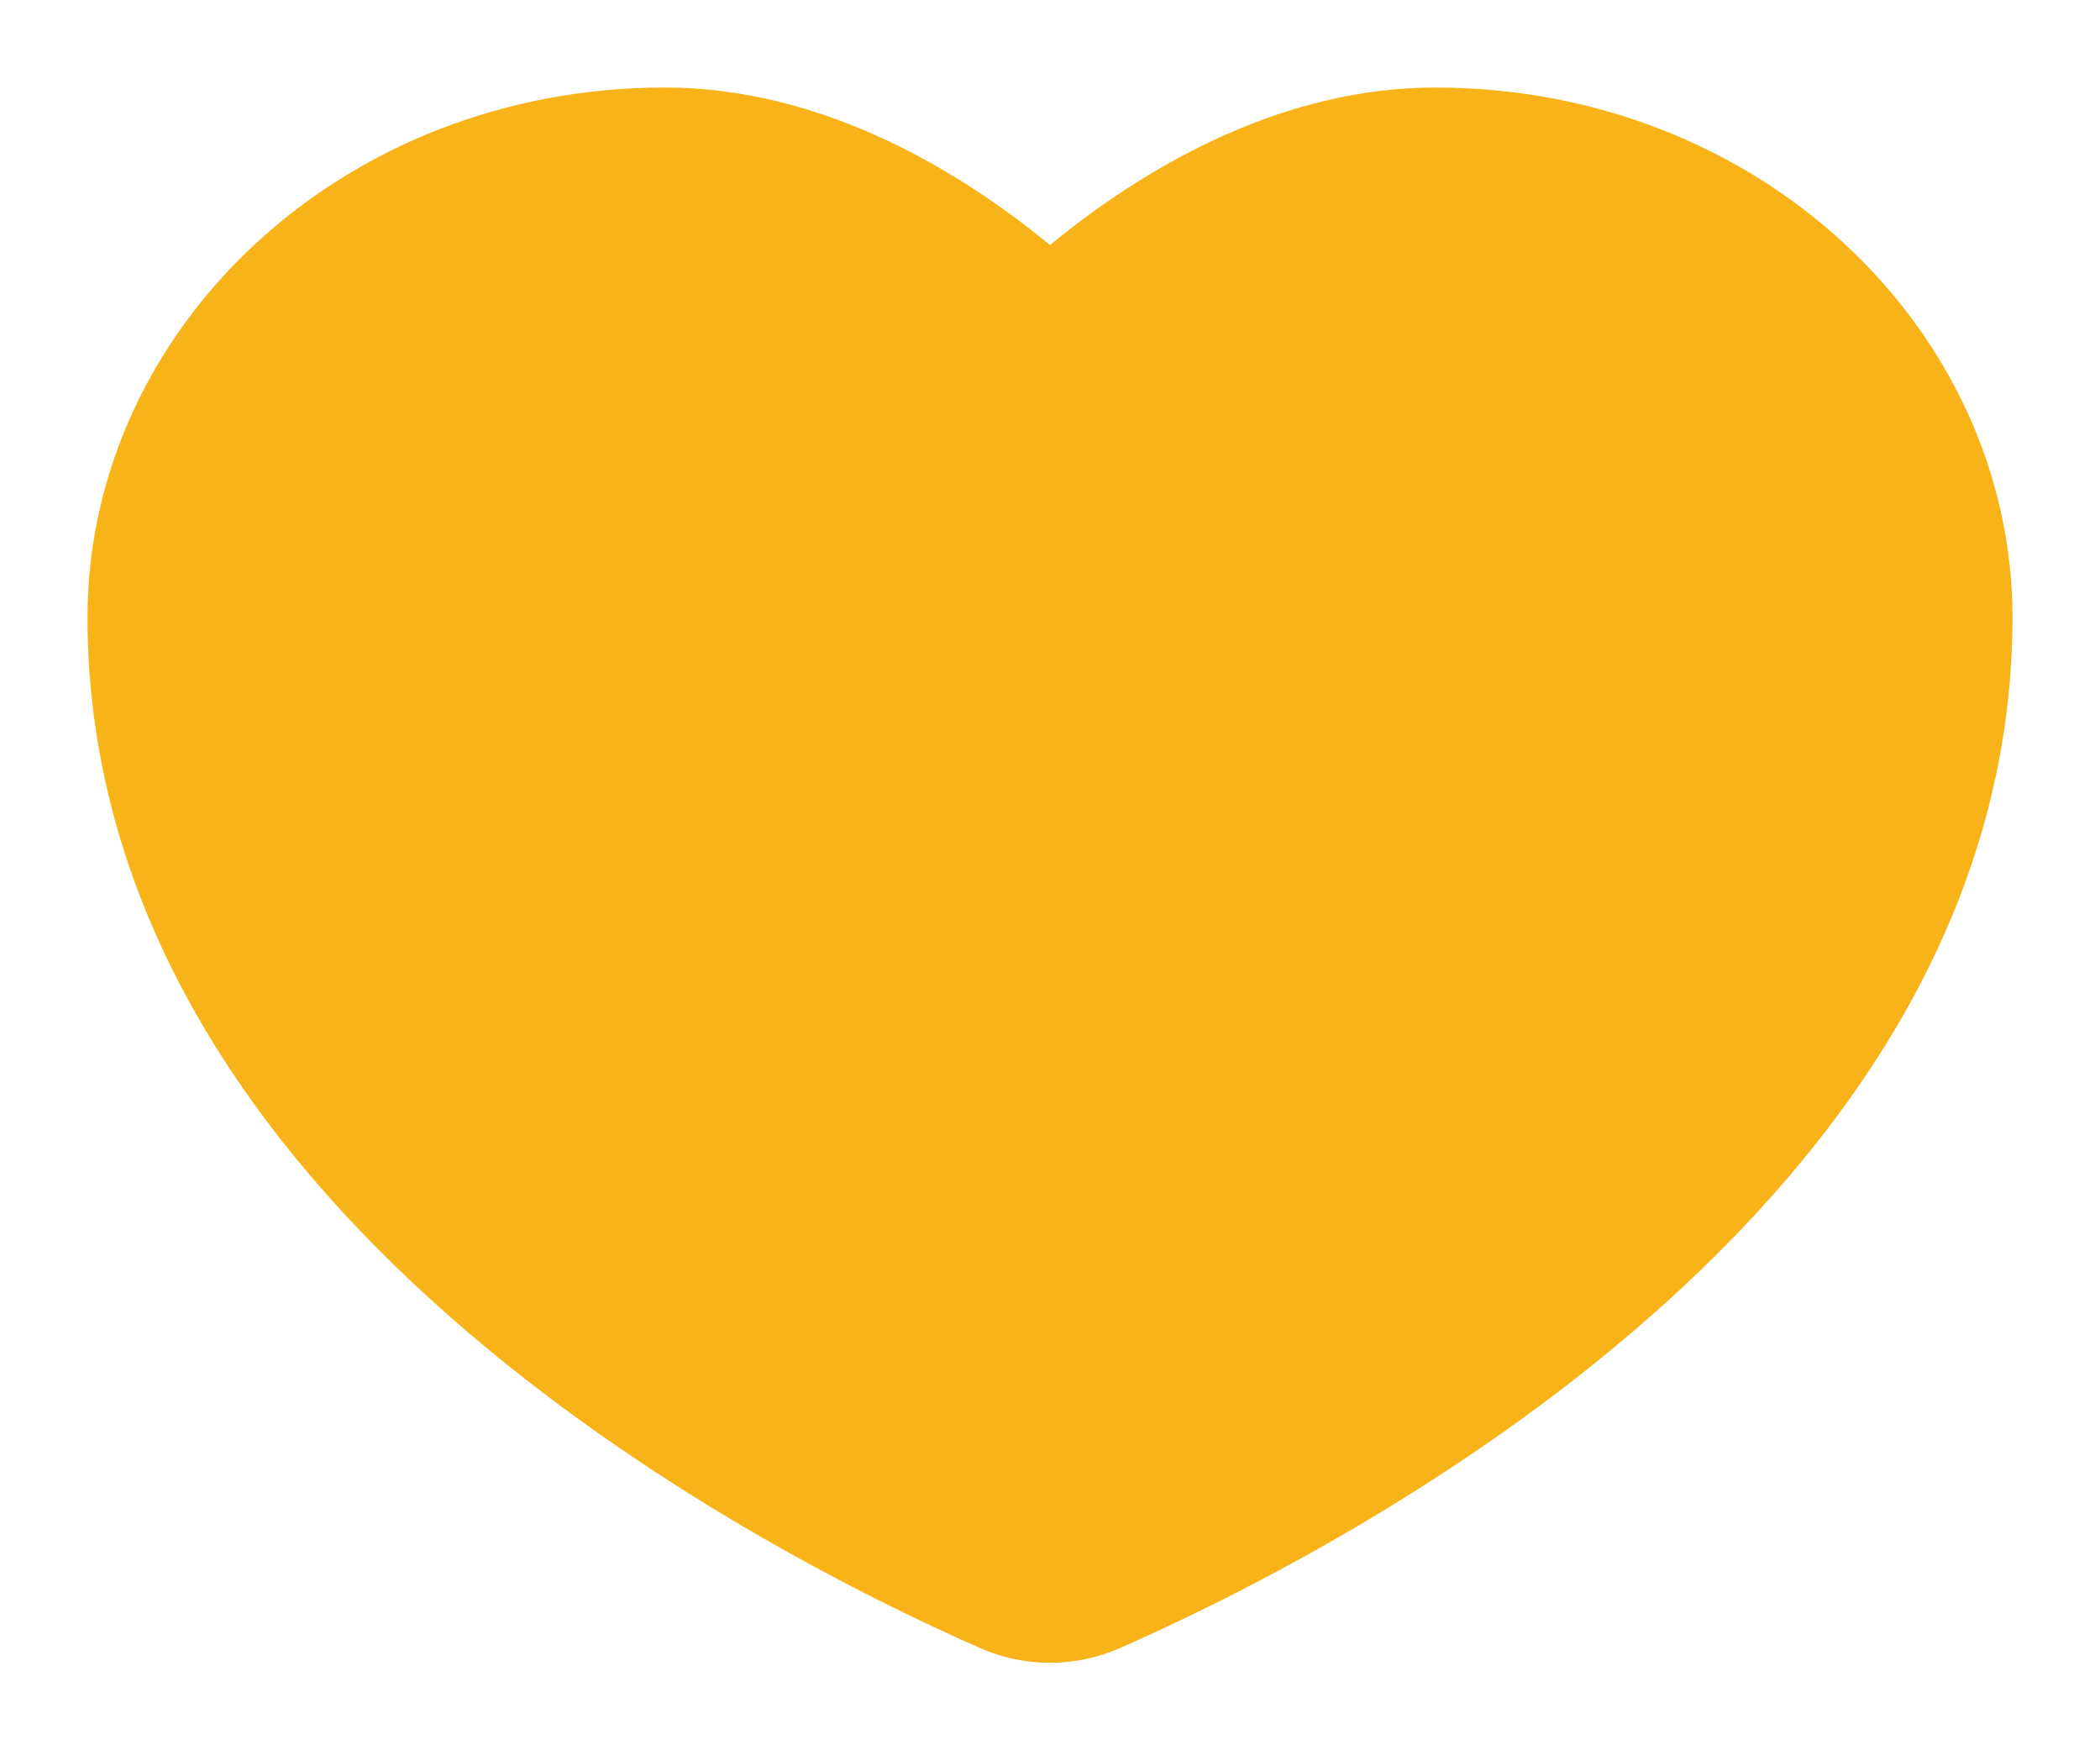 <svg width="24" height="20" viewBox="0 0 24 20" fill="none" xmlns="http://www.w3.org/2000/svg">
<path d="M11.366 3.573L12 4.094L12.634 3.573C13.713 2.687 15.036 2 16.4 2C19.576 2 22 4.342 22 7.054C22 10.015 20.318 12.432 18.188 14.303C16.064 16.169 13.619 17.379 12.396 17.917C12.143 18.028 11.857 18.028 11.604 17.917C10.381 17.379 7.936 16.169 5.812 14.303C3.682 12.431 2 10.015 2 7.054C2 4.342 4.424 2 7.6 2C8.964 2 10.287 2.687 11.366 3.573Z" fill="#F8B319" stroke="#F8B319" stroke-width="2"/>
</svg>
